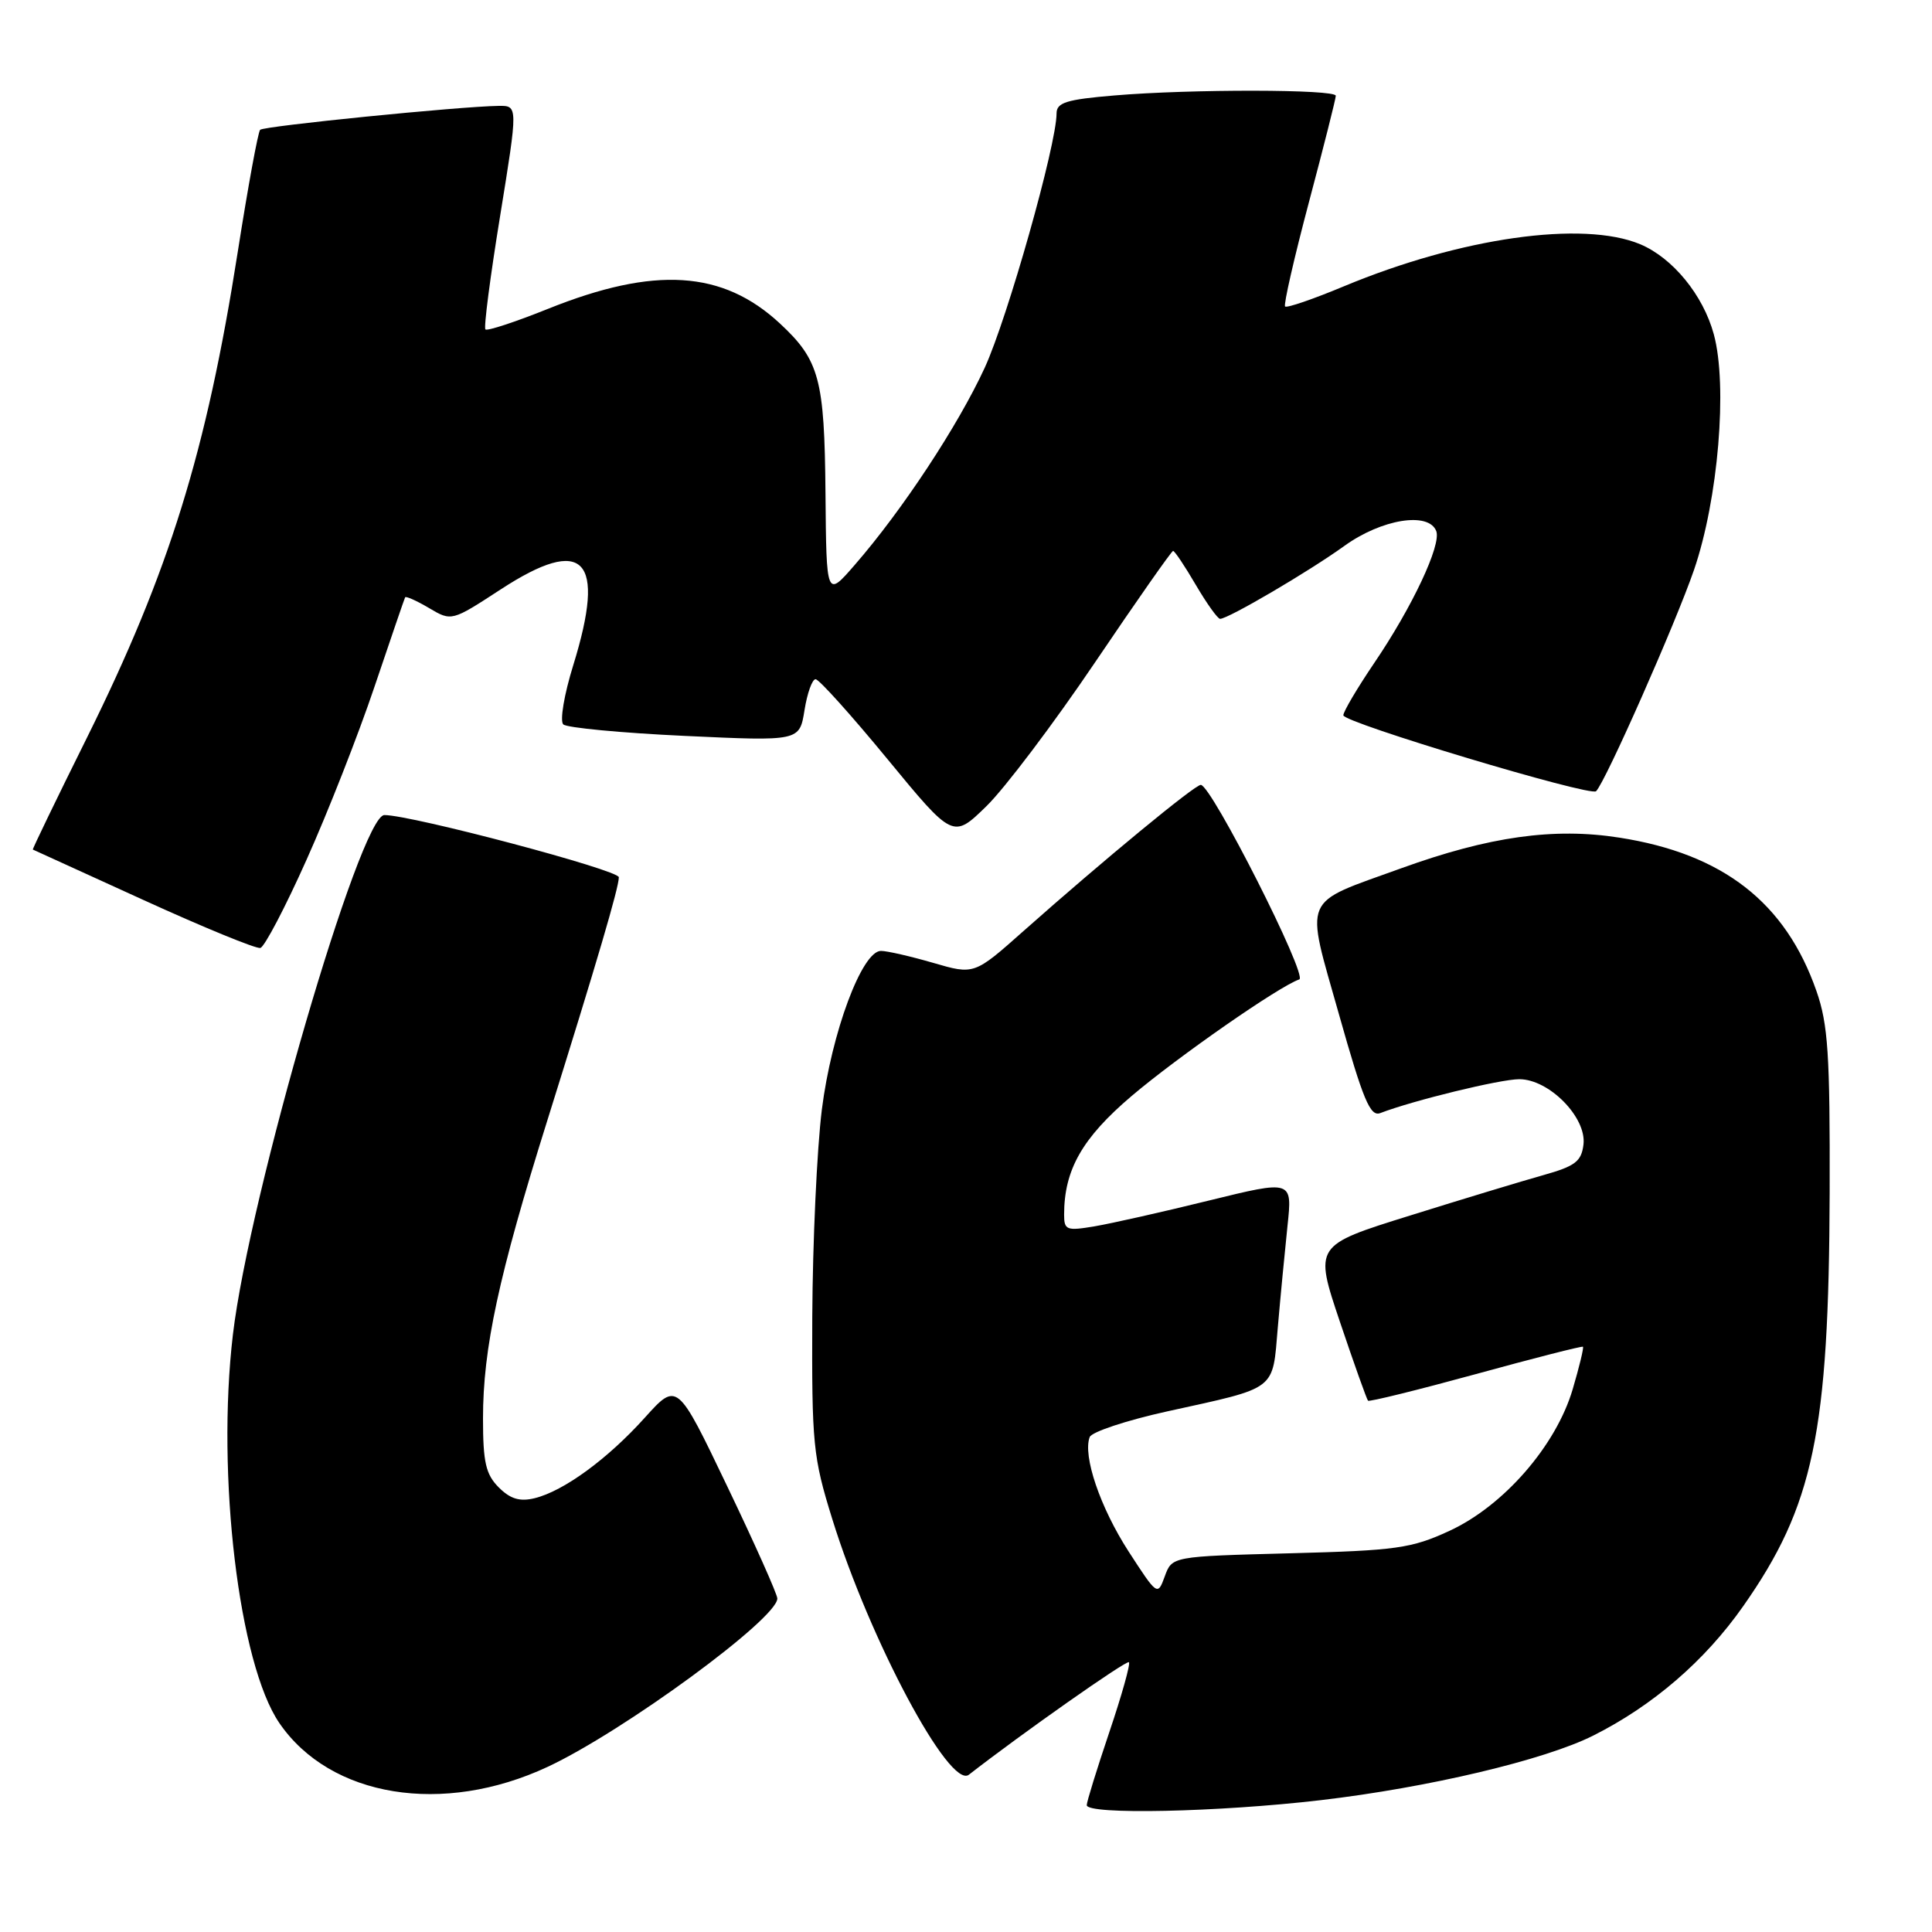 <?xml version="1.0" encoding="UTF-8" standalone="no"?>
<!DOCTYPE svg PUBLIC "-//W3C//DTD SVG 1.1//EN" "http://www.w3.org/Graphics/SVG/1.1/DTD/svg11.dtd" >
<svg xmlns="http://www.w3.org/2000/svg" xmlns:xlink="http://www.w3.org/1999/xlink" version="1.1" viewBox="0 0 256 256">
 <g >
 <path fill="currentColor"
d=" M 175.01 238.53 C 189.27 236.86 204.67 233.21 211.10 229.98 C 219.01 226.01 225.90 220.07 230.96 212.86 C 240.32 199.54 242.34 189.85 242.44 158.00 C 242.49 139.73 242.23 135.72 240.69 131.32 C 236.60 119.59 228.31 113.13 214.57 110.99 C 205.90 109.63 197.31 110.84 185.67 115.05 C 172.31 119.89 172.92 118.45 177.43 134.44 C 180.62 145.74 181.56 148.00 182.89 147.49 C 187.26 145.81 198.79 143.00 201.31 143.00 C 205.26 143.00 210.24 148.06 209.82 151.64 C 209.55 153.90 208.73 154.52 204.50 155.71 C 201.75 156.48 193.79 158.89 186.82 161.07 C 174.14 165.02 174.14 165.02 177.55 175.16 C 179.43 180.74 181.11 185.44 181.27 185.60 C 181.44 185.77 187.86 184.18 195.54 182.08 C 203.22 179.97 209.61 178.34 209.75 178.45 C 209.88 178.57 209.27 181.10 208.39 184.08 C 206.18 191.57 199.24 199.54 192.05 202.85 C 187.02 205.17 185.03 205.45 170.90 205.82 C 155.30 206.23 155.30 206.23 154.34 208.87 C 153.39 211.48 153.35 211.45 149.54 205.57 C 145.78 199.75 143.45 192.89 144.39 190.42 C 144.66 189.73 149.29 188.20 154.69 187.01 C 169.37 183.78 168.59 184.37 169.32 175.84 C 169.67 171.80 170.25 165.77 170.60 162.43 C 171.25 156.36 171.25 156.36 160.18 159.08 C 154.10 160.58 147.29 162.11 145.06 162.49 C 141.33 163.12 141.00 163.00 141.00 160.95 C 141.00 155.01 143.40 150.79 149.94 145.23 C 156.06 140.03 169.54 130.65 172.16 129.78 C 173.36 129.38 160.51 104.00 159.11 104.00 C 158.31 104.00 146.25 113.94 135.66 123.33 C 129.09 129.17 129.09 129.17 123.64 127.58 C 120.64 126.71 117.54 126.00 116.73 126.00 C 114.22 126.00 110.19 136.81 108.90 147.02 C 108.25 152.23 107.68 164.60 107.63 174.50 C 107.56 191.40 107.72 193.04 110.28 201.28 C 115.26 217.33 125.84 237.13 128.38 235.16 C 135.31 229.76 149.27 219.94 149.59 220.25 C 149.81 220.47 148.64 224.64 146.99 229.52 C 145.35 234.39 144.00 238.74 144.00 239.19 C 144.00 240.49 161.45 240.12 175.01 238.53 Z  M 72.58 234.11 C 82.66 229.39 103.00 214.48 103.00 211.81 C 103.00 211.25 100.01 204.55 96.36 196.94 C 89.73 183.09 89.73 183.09 85.44 187.85 C 80.52 193.32 74.69 197.58 70.84 198.52 C 68.87 199.00 67.62 198.62 66.09 197.09 C 64.37 195.37 64.00 193.76 64.00 187.96 C 64.00 178.66 66.06 169.08 72.51 148.51 C 79.12 127.40 82.00 117.60 82.00 116.24 C 82.00 115.28 54.55 108.00 50.93 108.00 C 47.74 108.00 33.03 158.44 30.86 176.85 C 28.66 195.50 31.65 220.48 37.02 228.32 C 43.77 238.17 58.70 240.60 72.58 234.11 Z  M 40.62 113.92 C 43.44 107.64 47.49 97.33 49.62 91.00 C 51.76 84.67 53.58 79.34 53.68 79.15 C 53.78 78.96 55.21 79.60 56.85 80.57 C 59.84 82.34 59.84 82.34 66.36 78.09 C 77.42 70.88 80.35 73.95 75.96 88.14 C 74.75 92.03 74.16 95.54 74.64 95.99 C 75.11 96.43 82.35 97.12 90.72 97.51 C 105.94 98.22 105.94 98.22 106.60 94.11 C 106.96 91.85 107.62 90.00 108.07 90.00 C 108.52 90.00 112.80 94.76 117.58 100.57 C 126.28 111.14 126.28 111.14 130.71 106.82 C 133.15 104.44 139.63 95.86 145.11 87.75 C 150.59 79.64 155.24 73.00 155.44 73.00 C 155.65 73.00 157.00 75.02 158.45 77.50 C 159.90 79.97 161.35 82.00 161.67 82.00 C 162.74 82.00 173.43 75.73 178.13 72.34 C 183.08 68.77 189.31 67.77 190.31 70.37 C 191.01 72.19 187.12 80.46 182.06 87.90 C 179.83 91.20 178.00 94.29 178.00 94.78 C 178.00 95.75 210.74 105.59 211.49 104.84 C 212.74 103.60 222.05 82.54 224.47 75.50 C 227.67 66.17 228.94 51.11 227.09 44.30 C 225.68 39.10 221.64 34.17 217.33 32.36 C 209.73 29.19 193.58 31.48 178.09 37.93 C 174.02 39.63 170.50 40.84 170.28 40.61 C 170.06 40.39 171.48 34.17 173.44 26.79 C 175.40 19.42 177.00 13.07 177.00 12.69 C 177.00 11.82 157.77 11.79 147.65 12.65 C 141.31 13.18 140.00 13.59 140.00 15.03 C 140.00 19.17 133.51 42.13 130.48 48.73 C 126.96 56.37 119.56 67.61 113.27 74.84 C 109.50 79.19 109.50 79.19 109.38 65.30 C 109.25 50.21 108.58 47.73 103.34 42.86 C 95.76 35.82 86.74 35.25 72.62 40.92 C 68.29 42.66 64.55 43.89 64.32 43.65 C 64.08 43.42 64.96 36.65 66.27 28.61 C 68.64 14.00 68.64 14.00 66.07 14.03 C 60.93 14.10 34.97 16.70 34.47 17.20 C 34.19 17.48 32.86 24.74 31.51 33.34 C 27.35 59.88 22.42 75.76 11.52 97.75 C 7.49 105.86 4.27 112.53 4.35 112.57 C 4.43 112.60 11.02 115.61 19.00 119.25 C 26.98 122.89 33.95 125.75 34.50 125.61 C 35.05 125.47 37.81 120.21 40.62 113.92 Z "/>
</g>
</svg>